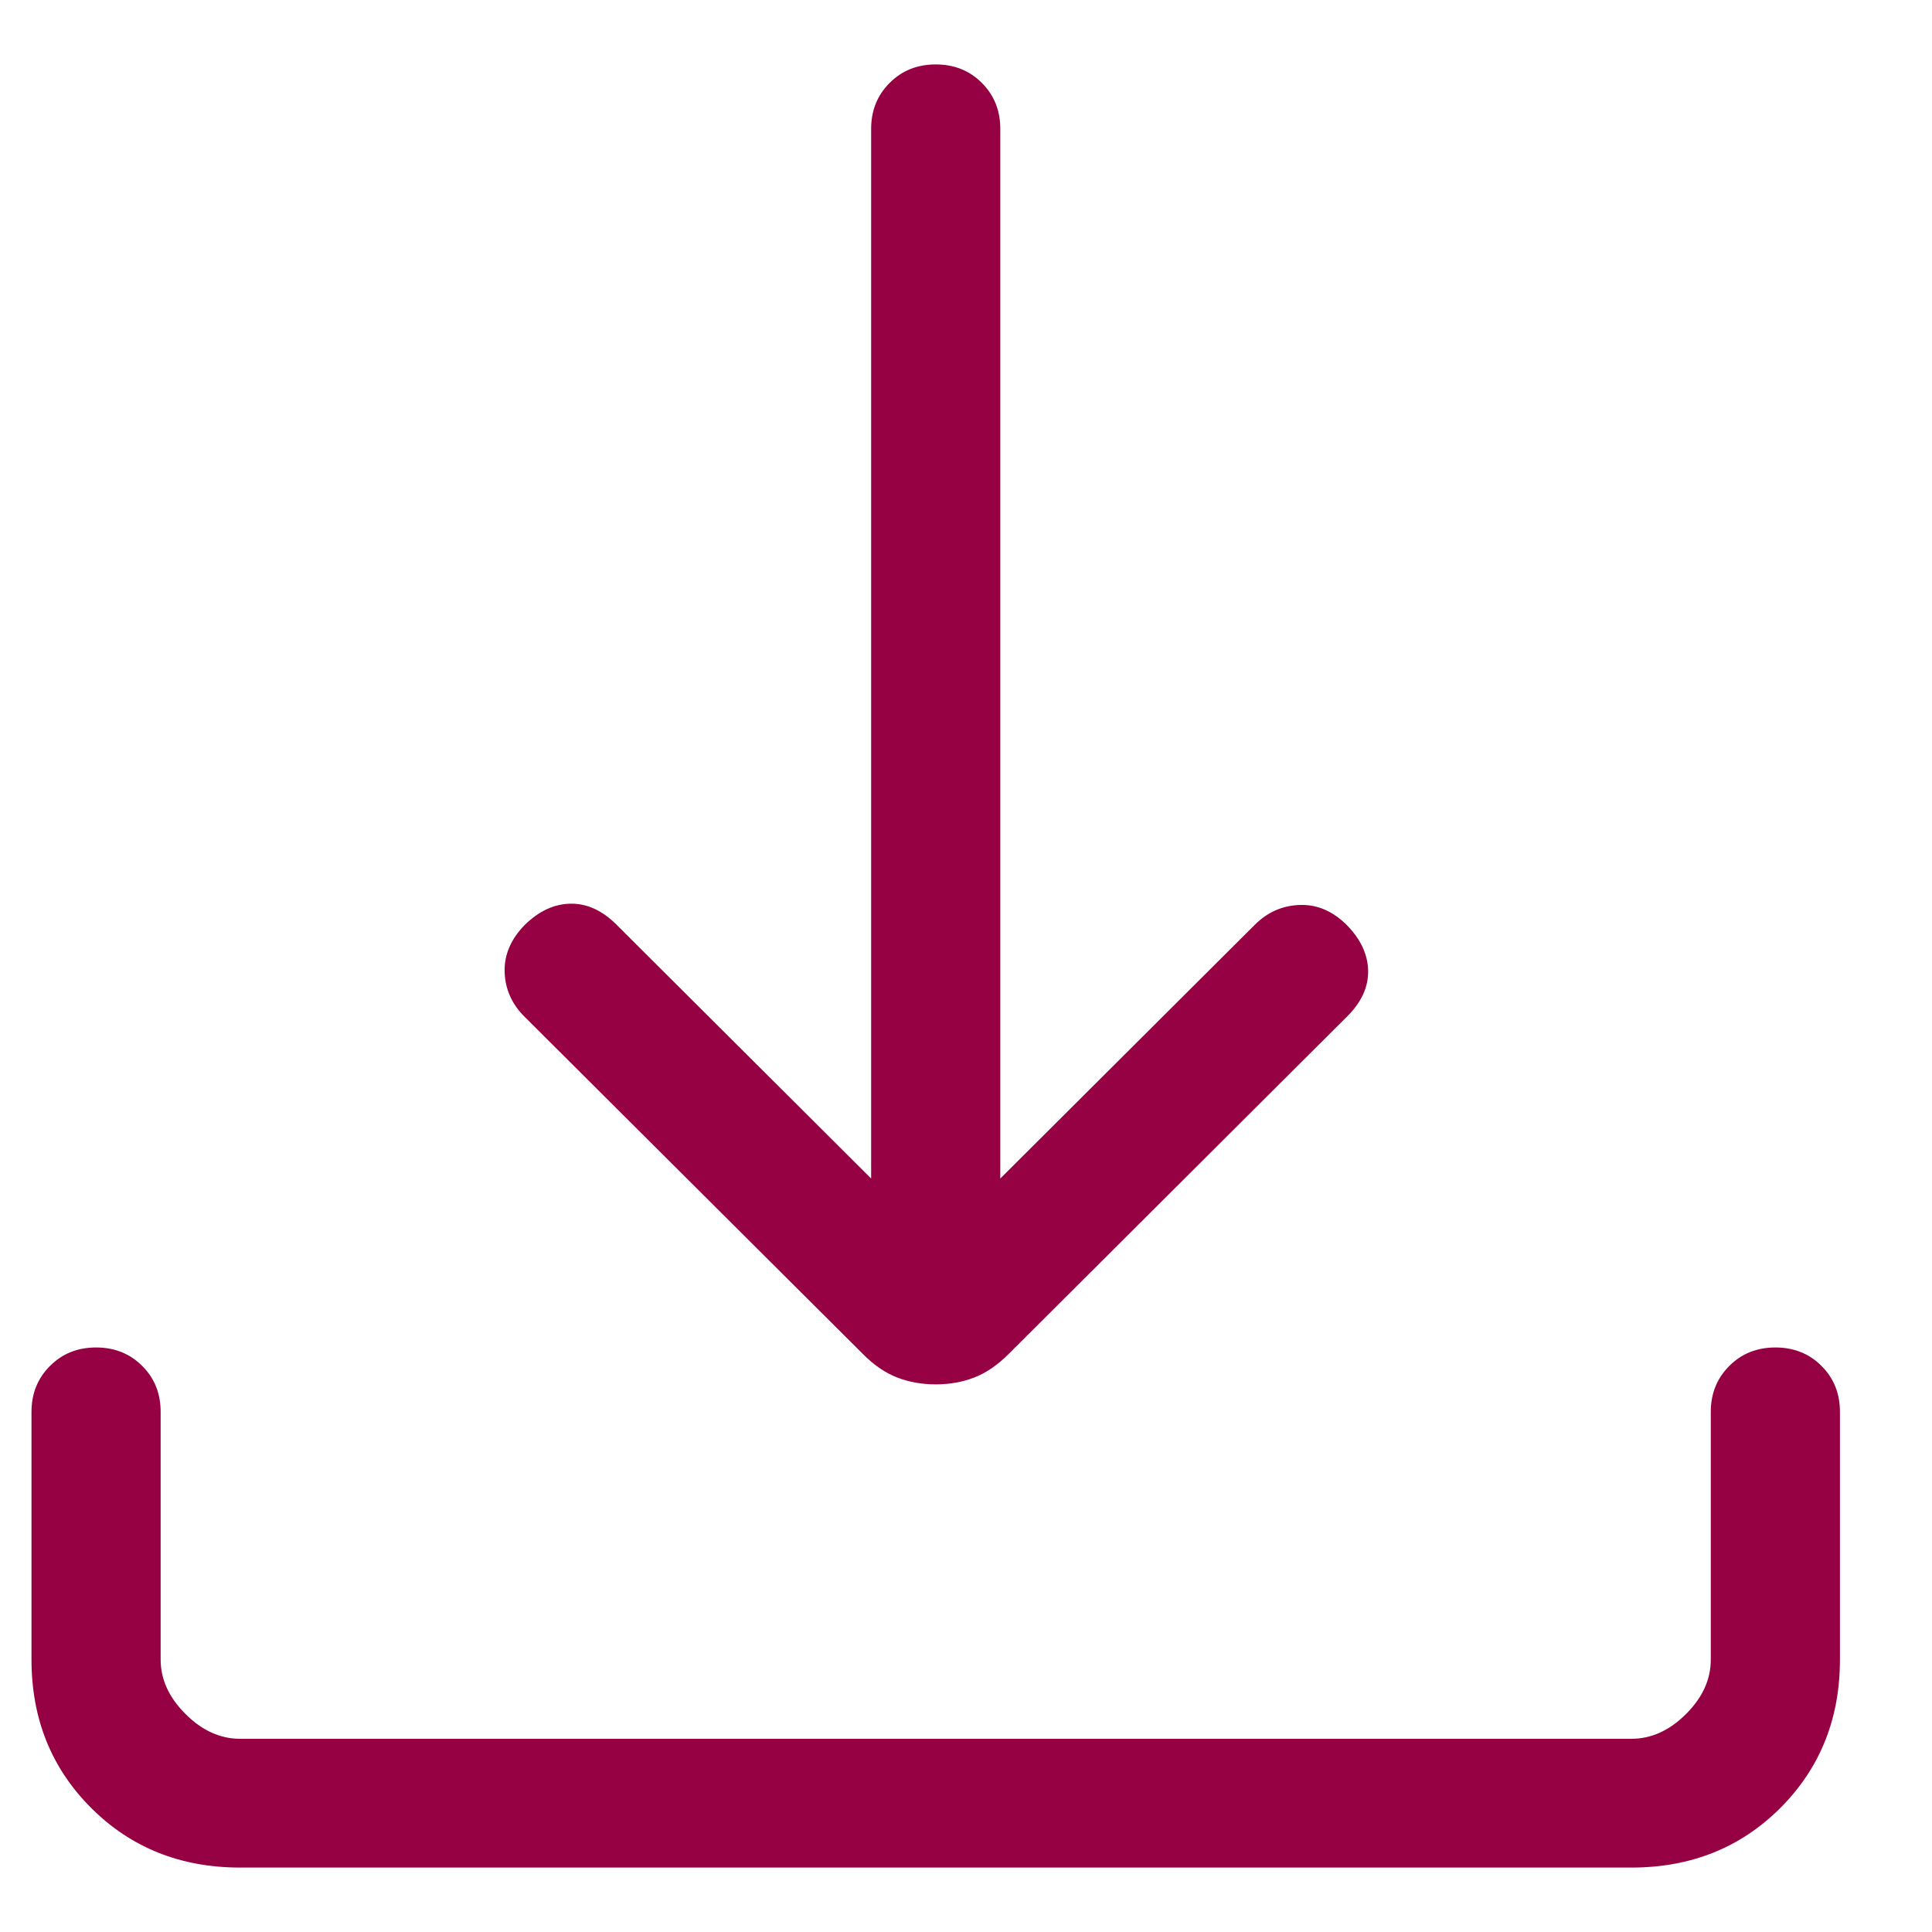 <svg width="20" height="20" viewBox="0 0 20 20" fill="none" xmlns="http://www.w3.org/2000/svg">
<path d="M9.687 14.331C9.543 14.331 9.41 14.307 9.288 14.26C9.166 14.213 9.047 14.132 8.931 14.015L5.428 10.523C5.298 10.393 5.23 10.24 5.224 10.064C5.218 9.888 5.286 9.726 5.428 9.579C5.576 9.432 5.735 9.358 5.905 9.355C6.076 9.352 6.235 9.425 6.382 9.572L9.018 12.2V1.333C9.018 1.144 9.082 0.985 9.21 0.858C9.337 0.73 9.496 0.667 9.687 0.667C9.877 0.667 10.036 0.73 10.164 0.858C10.291 0.985 10.355 1.144 10.355 1.333V12.2L12.991 9.572C13.122 9.442 13.276 9.374 13.456 9.368C13.635 9.362 13.798 9.432 13.945 9.579C14.088 9.726 14.16 9.884 14.163 10.051C14.165 10.219 14.093 10.376 13.945 10.523L10.443 14.015C10.326 14.132 10.207 14.213 10.085 14.26C9.964 14.307 9.831 14.331 9.687 14.331ZM2.486 19.333C1.871 19.333 1.357 19.128 0.945 18.717C0.532 18.305 0.326 17.793 0.326 17.18V14.615C0.326 14.426 0.39 14.267 0.518 14.14C0.645 14.012 0.804 13.949 0.995 13.949C1.185 13.949 1.344 14.012 1.472 14.14C1.6 14.267 1.663 14.426 1.663 14.615V17.18C1.663 17.385 1.749 17.573 1.921 17.744C2.092 17.915 2.281 18 2.486 18H16.887C17.093 18 17.282 17.915 17.453 17.744C17.625 17.573 17.71 17.385 17.71 17.18V14.615C17.71 14.426 17.774 14.267 17.902 14.14C18.029 14.012 18.189 13.949 18.379 13.949C18.569 13.949 18.728 14.012 18.856 14.14C18.984 14.267 19.047 14.426 19.047 14.615V17.18C19.047 17.793 18.841 18.305 18.429 18.717C18.017 19.128 17.503 19.333 16.887 19.333H2.486Z" fill="#950142"/>
</svg>
